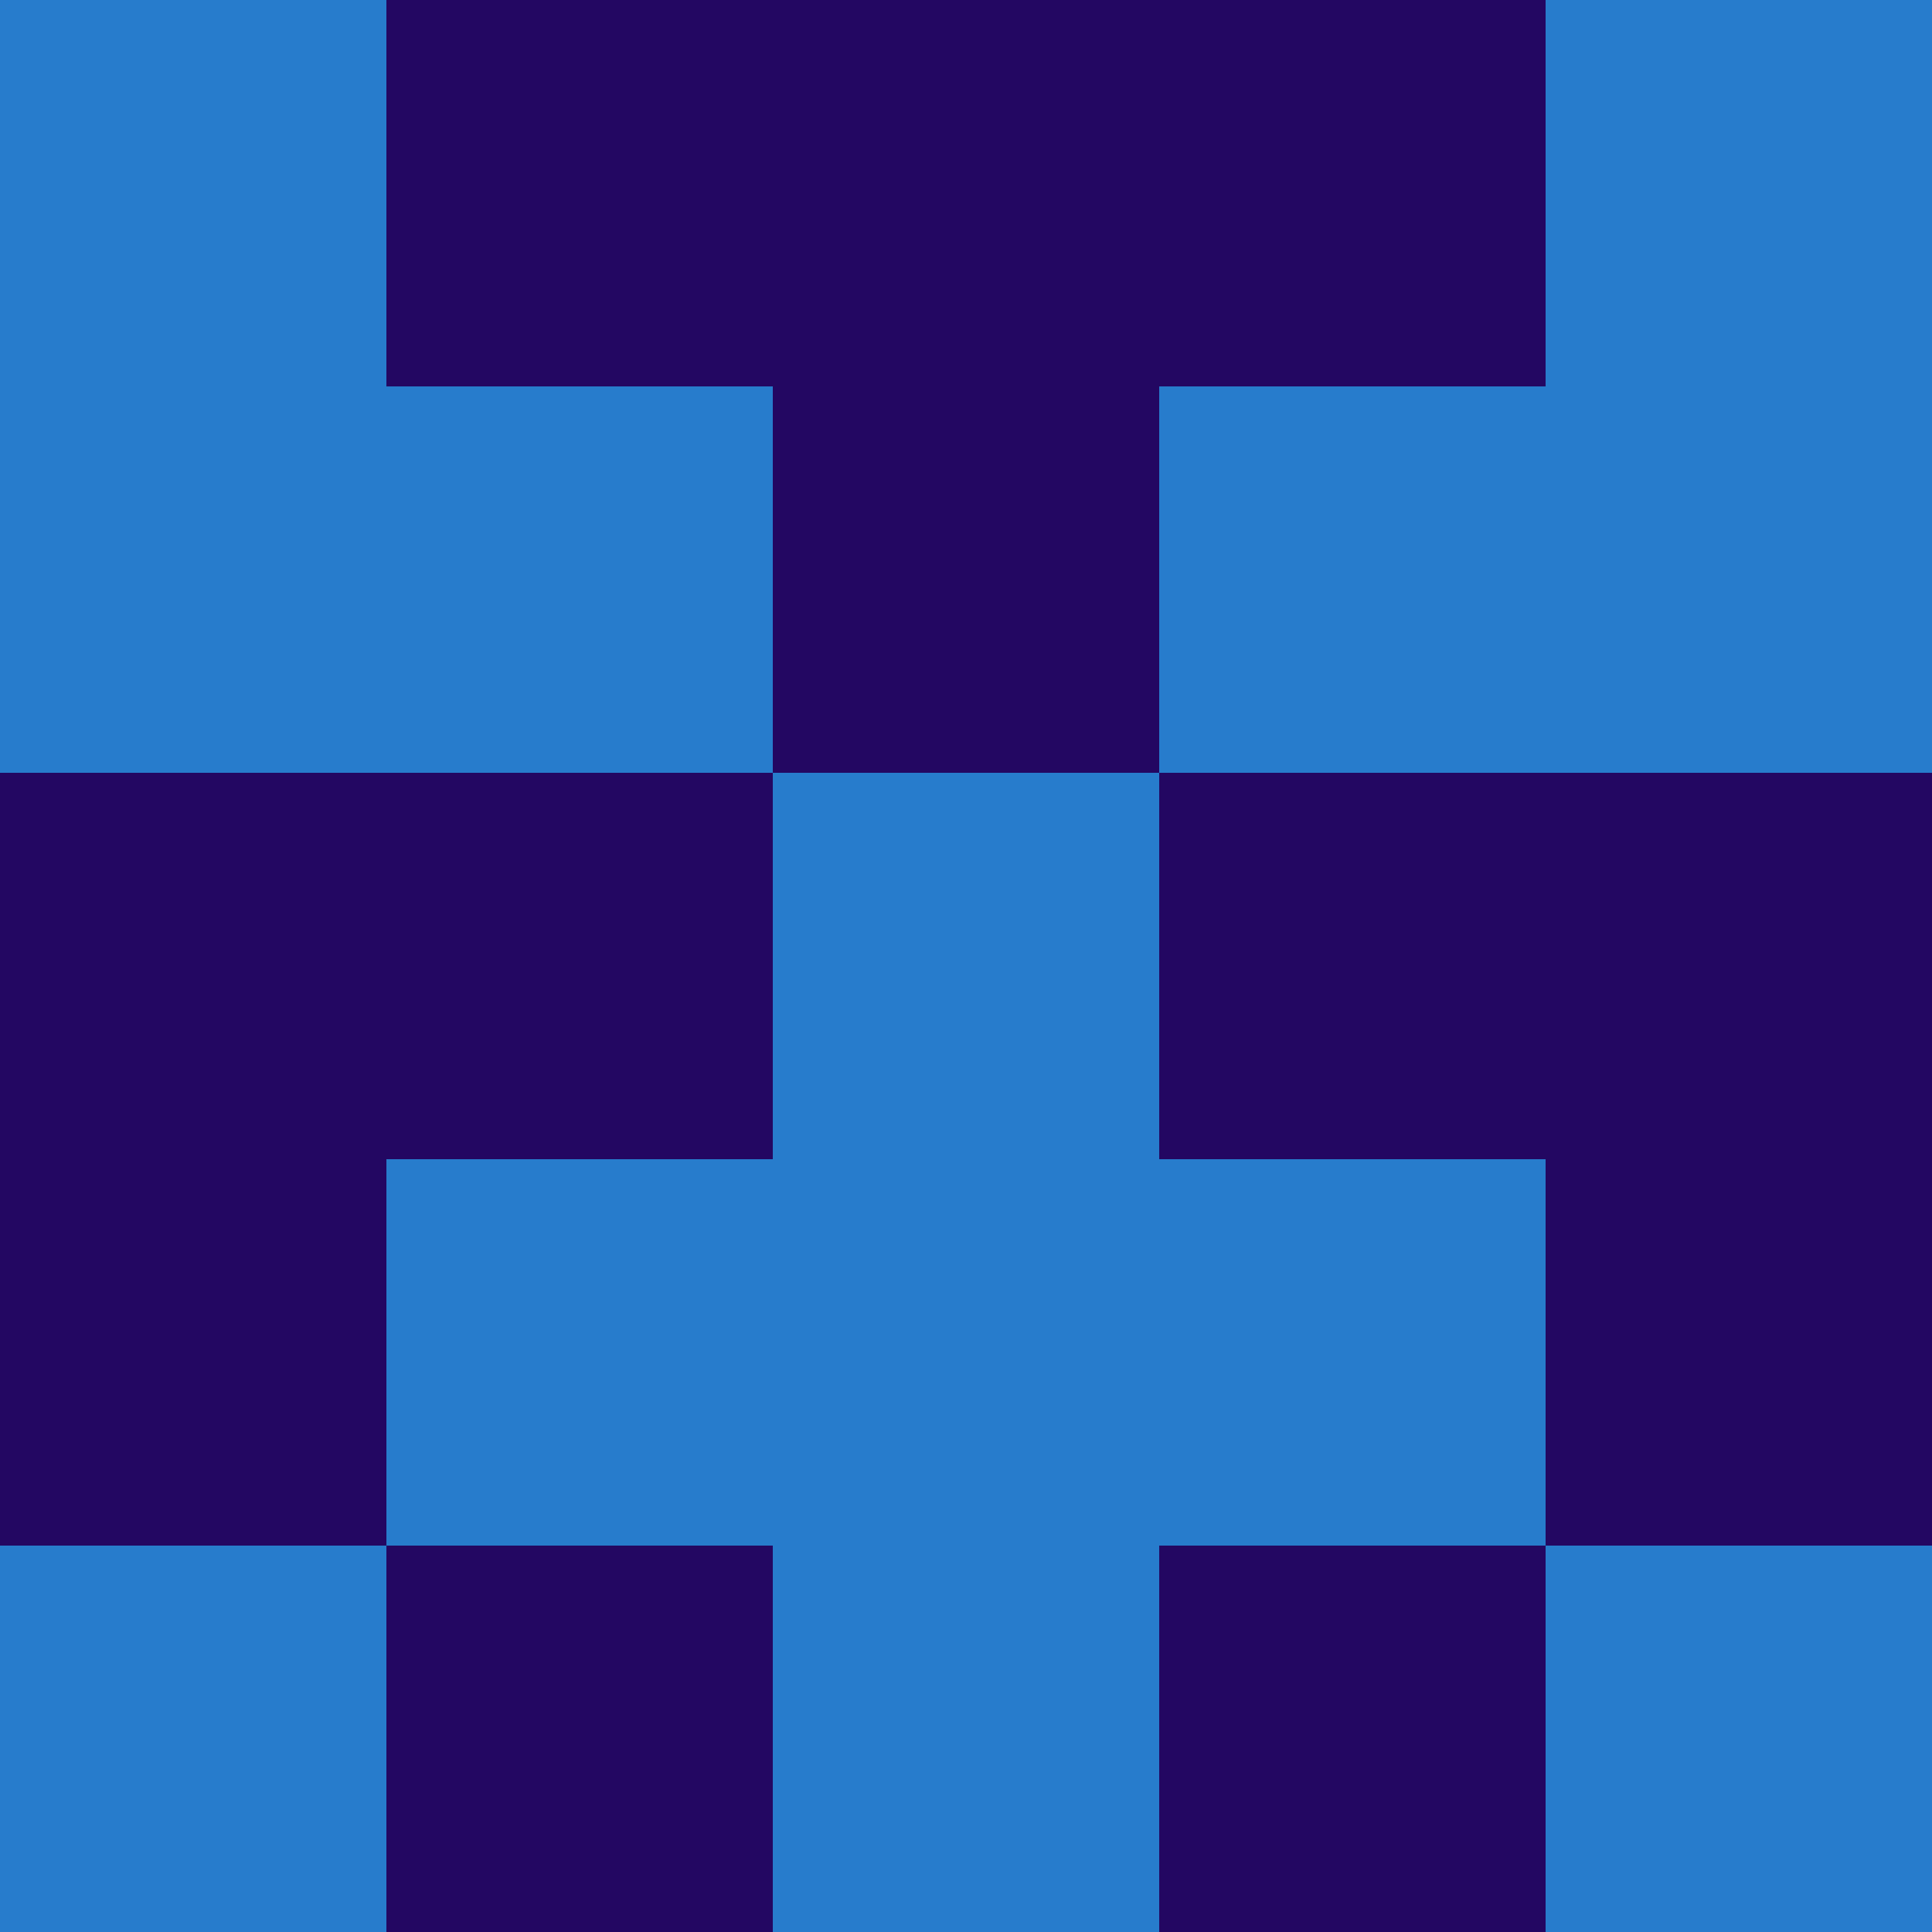 <?xml version="1.0" encoding="utf-8"?>
<!DOCTYPE svg PUBLIC "-//W3C//DTD SVG 20010904//EN"
        "http://www.w3.org/TR/2001/REC-SVG-20010904/DTD/svg10.dtd">

<svg width="400" height="400" viewBox="0 0 5 5"
    xmlns="http://www.w3.org/2000/svg"
    xmlns:xlink="http://www.w3.org/1999/xlink">
            <rect x="0" y="0" width="1" height="1" fill="#277CCC" />
        <rect x="0" y="1" width="1" height="1" fill="#277CCC" />
        <rect x="0" y="2" width="1" height="1" fill="#230762" />
        <rect x="0" y="3" width="1" height="1" fill="#230762" />
        <rect x="0" y="4" width="1" height="1" fill="#277CCC" />
                <rect x="1" y="0" width="1" height="1" fill="#230762" />
        <rect x="1" y="1" width="1" height="1" fill="#277CCC" />
        <rect x="1" y="2" width="1" height="1" fill="#230762" />
        <rect x="1" y="3" width="1" height="1" fill="#277CCC" />
        <rect x="1" y="4" width="1" height="1" fill="#230762" />
                <rect x="2" y="0" width="1" height="1" fill="#230762" />
        <rect x="2" y="1" width="1" height="1" fill="#230762" />
        <rect x="2" y="2" width="1" height="1" fill="#277CCC" />
        <rect x="2" y="3" width="1" height="1" fill="#277CCC" />
        <rect x="2" y="4" width="1" height="1" fill="#277CCC" />
                <rect x="3" y="0" width="1" height="1" fill="#230762" />
        <rect x="3" y="1" width="1" height="1" fill="#277CCC" />
        <rect x="3" y="2" width="1" height="1" fill="#230762" />
        <rect x="3" y="3" width="1" height="1" fill="#277CCC" />
        <rect x="3" y="4" width="1" height="1" fill="#230762" />
                <rect x="4" y="0" width="1" height="1" fill="#277CCC" />
        <rect x="4" y="1" width="1" height="1" fill="#277CCC" />
        <rect x="4" y="2" width="1" height="1" fill="#230762" />
        <rect x="4" y="3" width="1" height="1" fill="#230762" />
        <rect x="4" y="4" width="1" height="1" fill="#277CCC" />
        
</svg>


